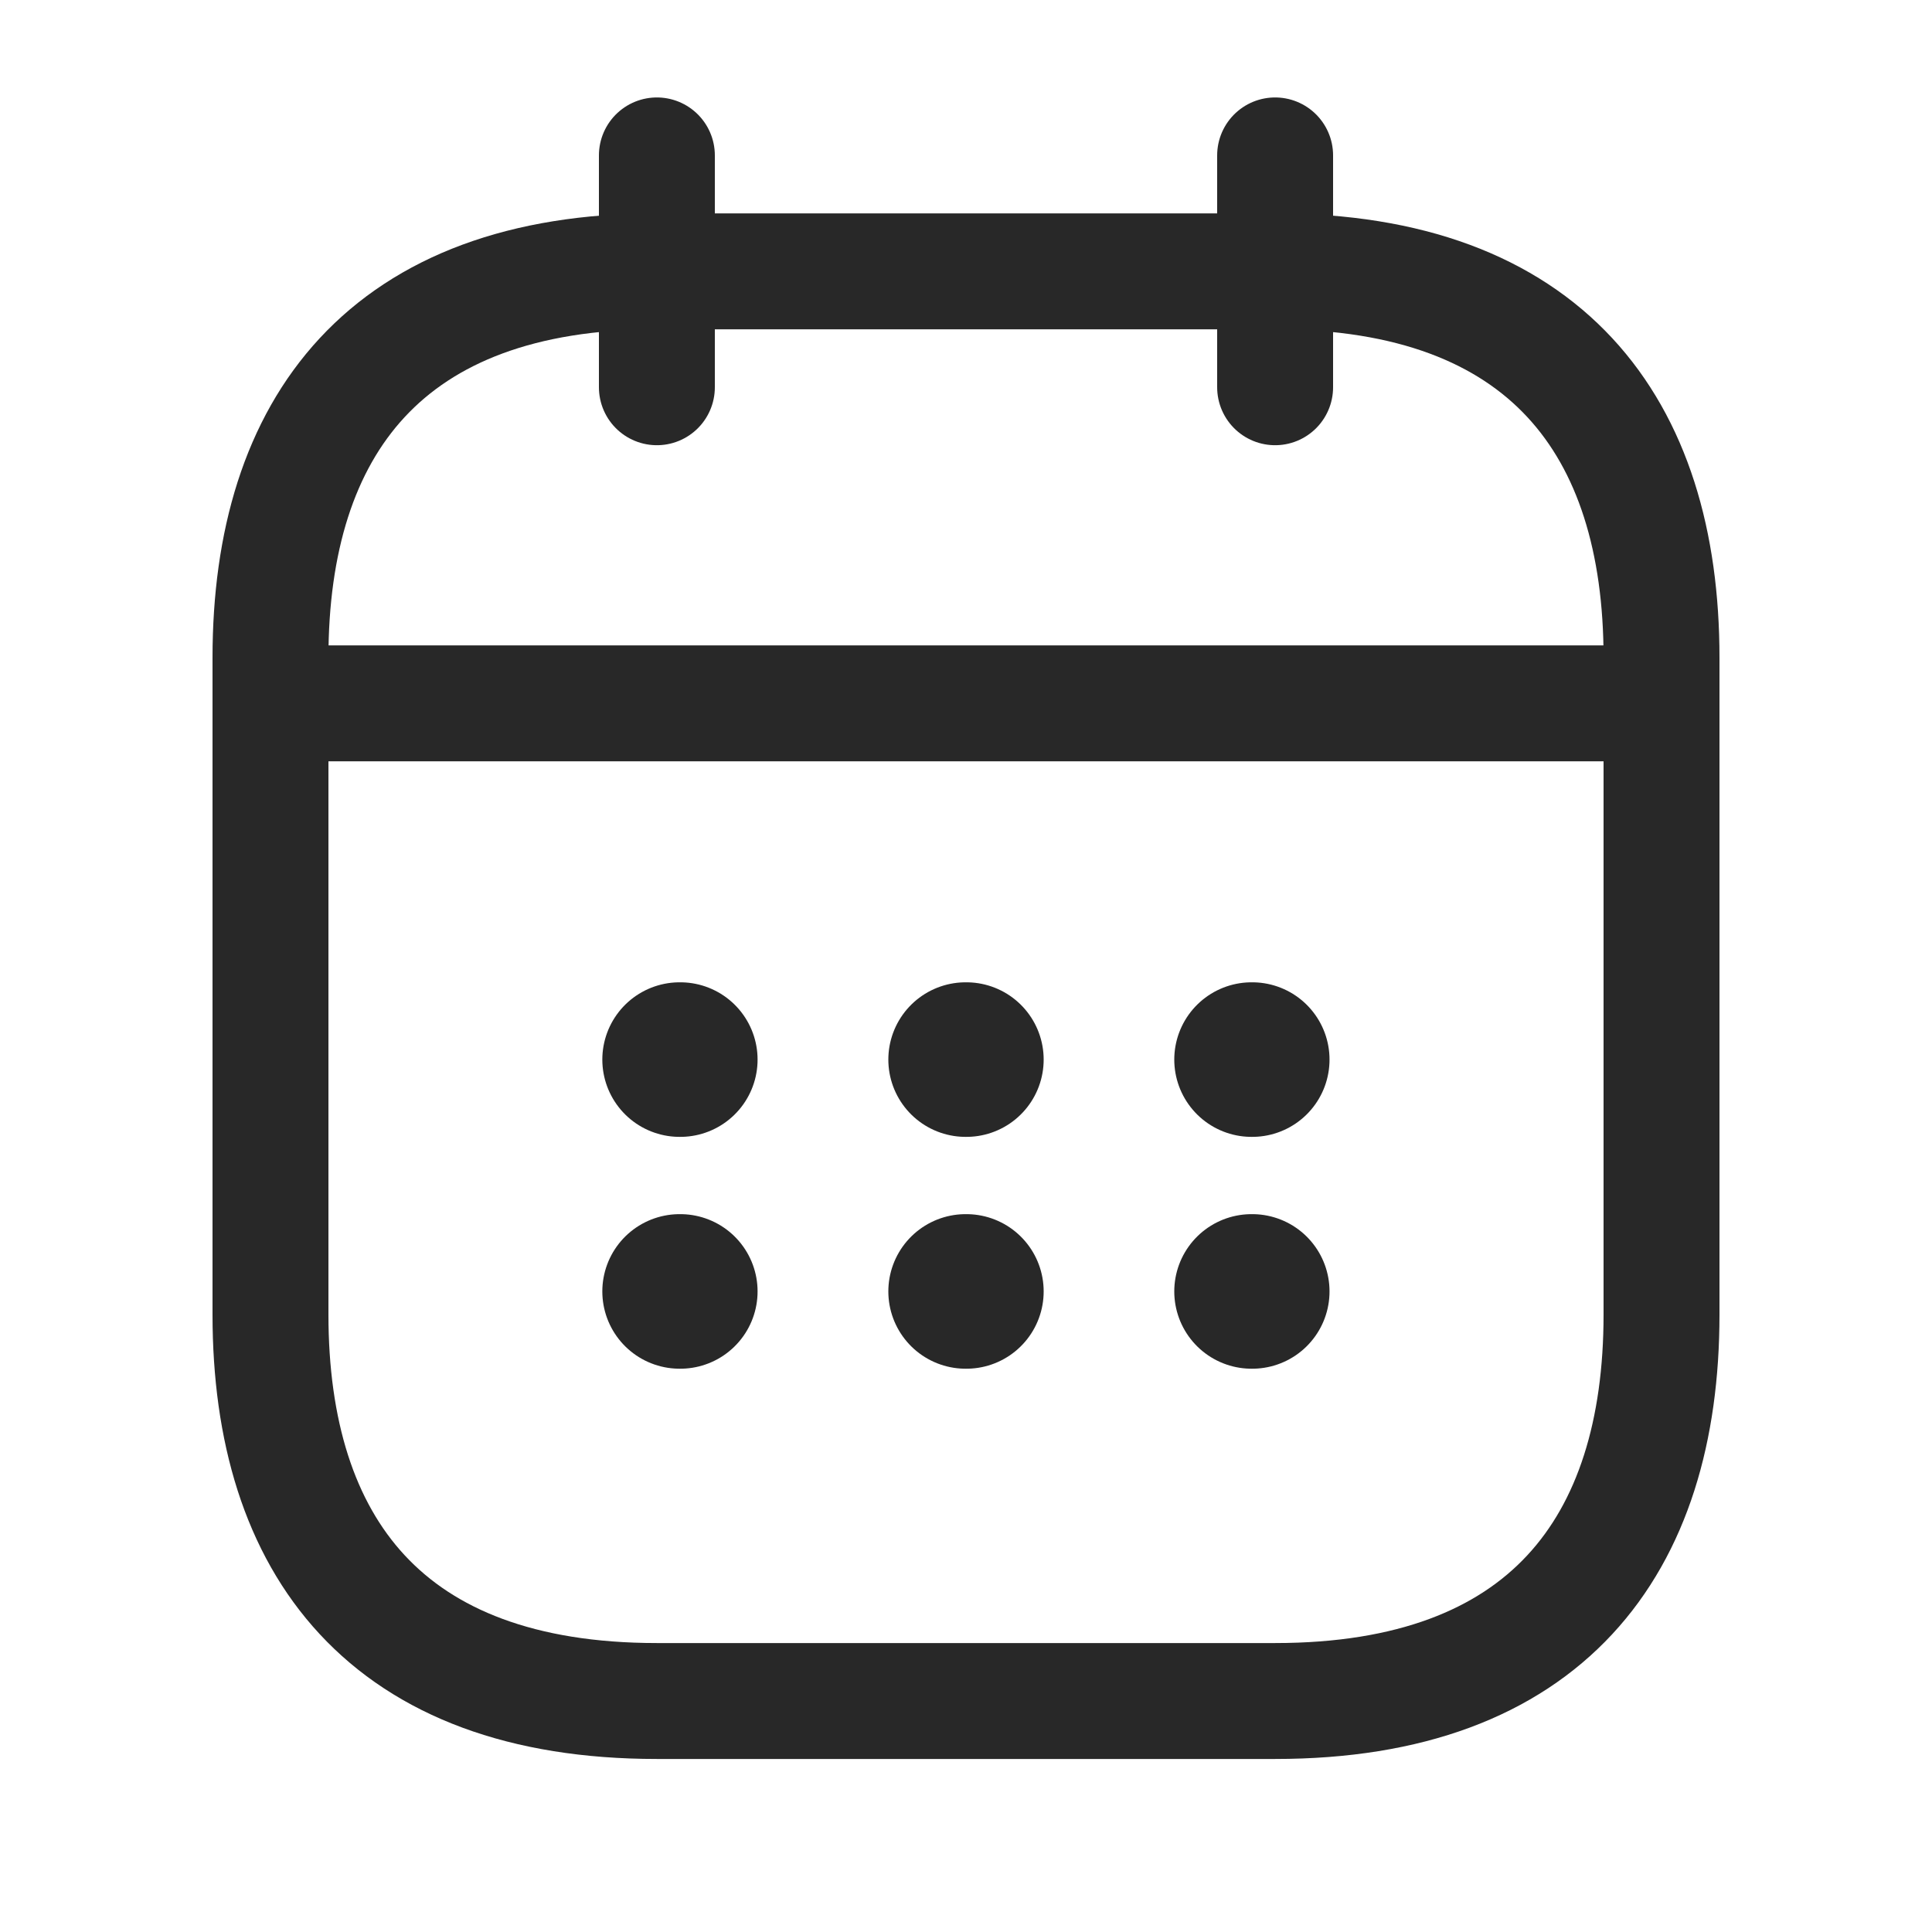 <svg width="25" height="25" viewBox="0 0 25 25" fill="none" xmlns="http://www.w3.org/2000/svg">
<path d="M8.5 2.011V5.011" stroke="#282828" stroke-width="1.5" stroke-miterlimit="10" stroke-linecap="round" stroke-linejoin="round"/>
<path d="M16.5 2.011V5.011" stroke="#282828" stroke-width="1.5" stroke-miterlimit="10" stroke-linecap="round" stroke-linejoin="round"/>
<path d="M4 9.101H21" stroke="#282828" stroke-width="1.5" stroke-miterlimit="10" stroke-linecap="round" stroke-linejoin="round"/>
<path d="M21.5 8.511V17.011C21.5 20.011 20 22.011 16.5 22.011H8.5C5 22.011 3.5 20.011 3.5 17.011V8.511C3.5 5.511 5 3.511 8.5 3.511H16.5C20 3.511 21.5 5.511 21.5 8.511Z" stroke="#282828" stroke-width="1.5" stroke-miterlimit="10" stroke-linecap="round" stroke-linejoin="round"/>
<path d="M16.195 13.711H16.204" stroke="#282828" stroke-width="2" stroke-linecap="round" stroke-linejoin="round"/>
<path d="M16.195 16.711H16.204" stroke="#282828" stroke-width="2" stroke-linecap="round" stroke-linejoin="round"/>
<path d="M12.495 13.711H12.505" stroke="#282828" stroke-width="2" stroke-linecap="round" stroke-linejoin="round"/>
<path d="M12.495 16.711H12.505" stroke="#282828" stroke-width="2" stroke-linecap="round" stroke-linejoin="round"/>
<path d="M8.794 13.711H8.803" stroke="#282828" stroke-width="2" stroke-linecap="round" stroke-linejoin="round"/>
<path d="M8.794 16.711H8.803" stroke="#282828" stroke-width="2" stroke-linecap="round" stroke-linejoin="round"/>
</svg>

